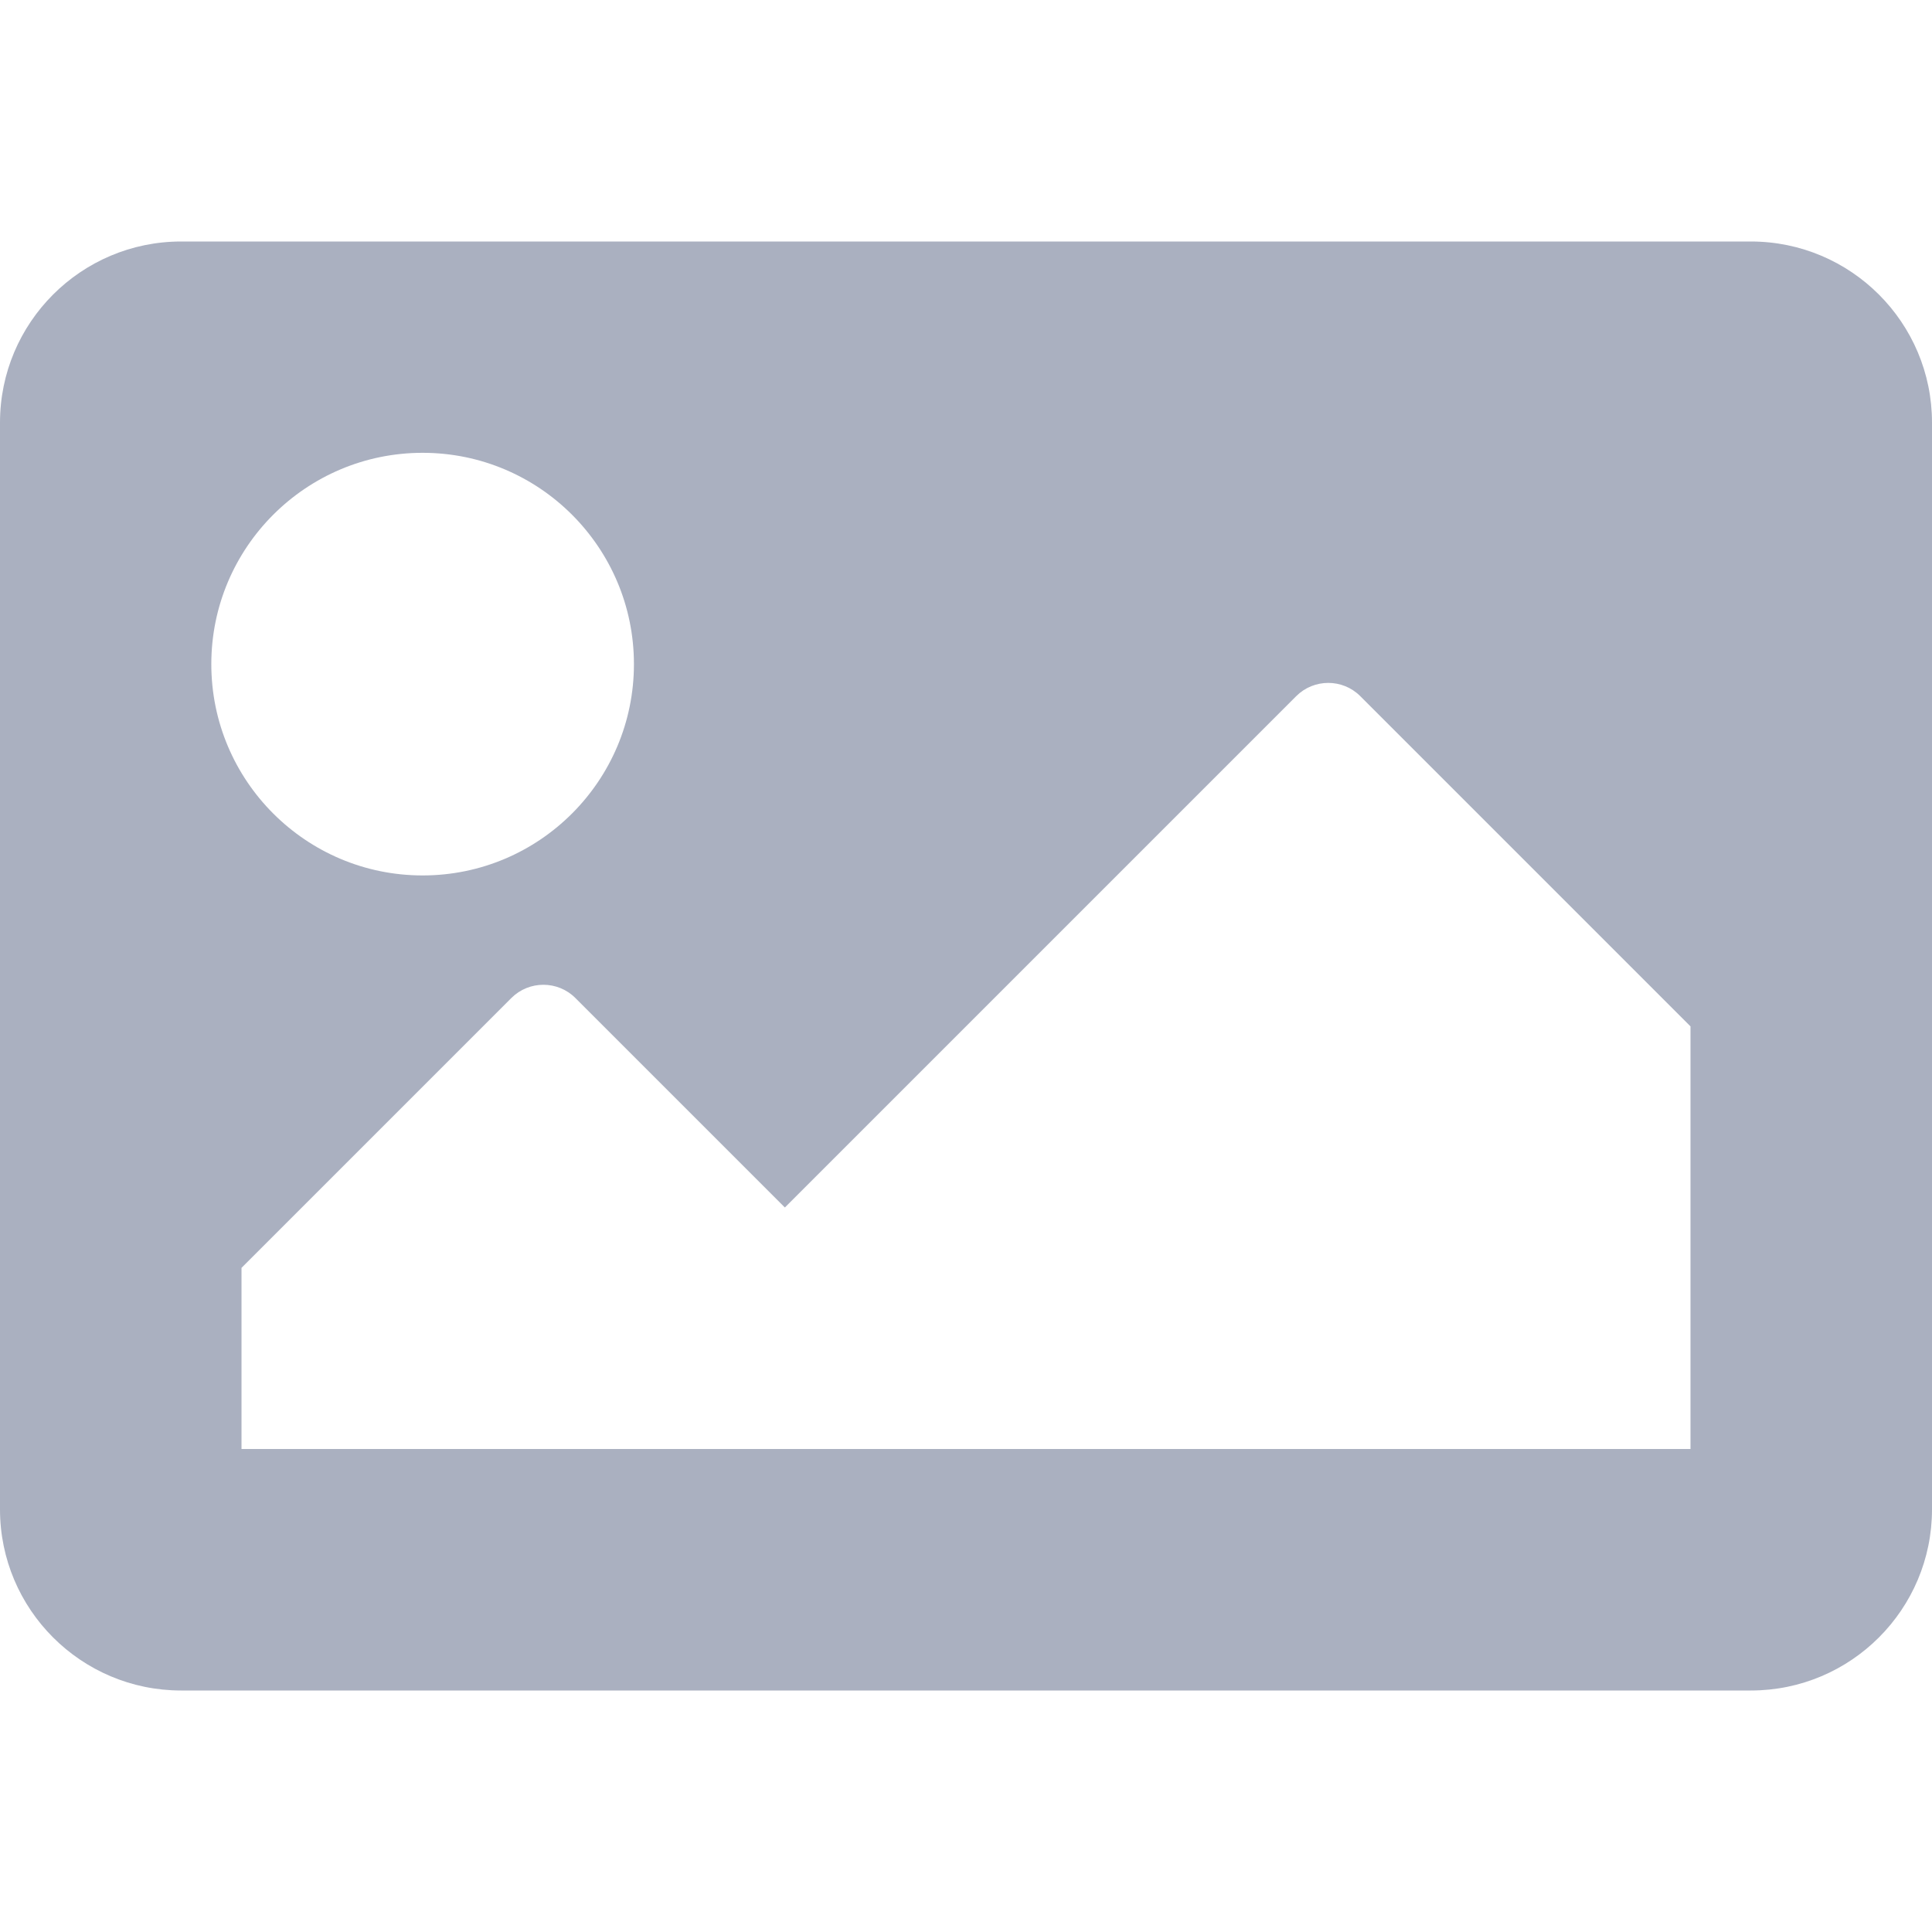 <svg width="16" height="16" viewBox="0 0 16 16" fill="none" xmlns="http://www.w3.org/2000/svg">
<path d="M14.5 14H1.5C0.672 14 0 13.328 0 12.5V3.5C0 2.672 0.672 2 1.5 2H14.5C15.328 2 16 2.672 16 3.5V12.5C16 13.328 15.328 14 14.5 14ZM3.5 3.75C2.534 3.75 1.75 4.534 1.75 5.5C1.75 6.466 2.534 7.25 3.5 7.25C4.466 7.25 5.25 6.466 5.25 5.5C5.25 4.534 4.466 3.75 3.5 3.75ZM2 12H14V8.5L11.265 5.765C11.119 5.619 10.881 5.619 10.735 5.765L6.5 10L4.765 8.265C4.619 8.119 4.381 8.119 4.235 8.265L2 10.5V12Z" fill="#AAB0C0"/>
</svg>
